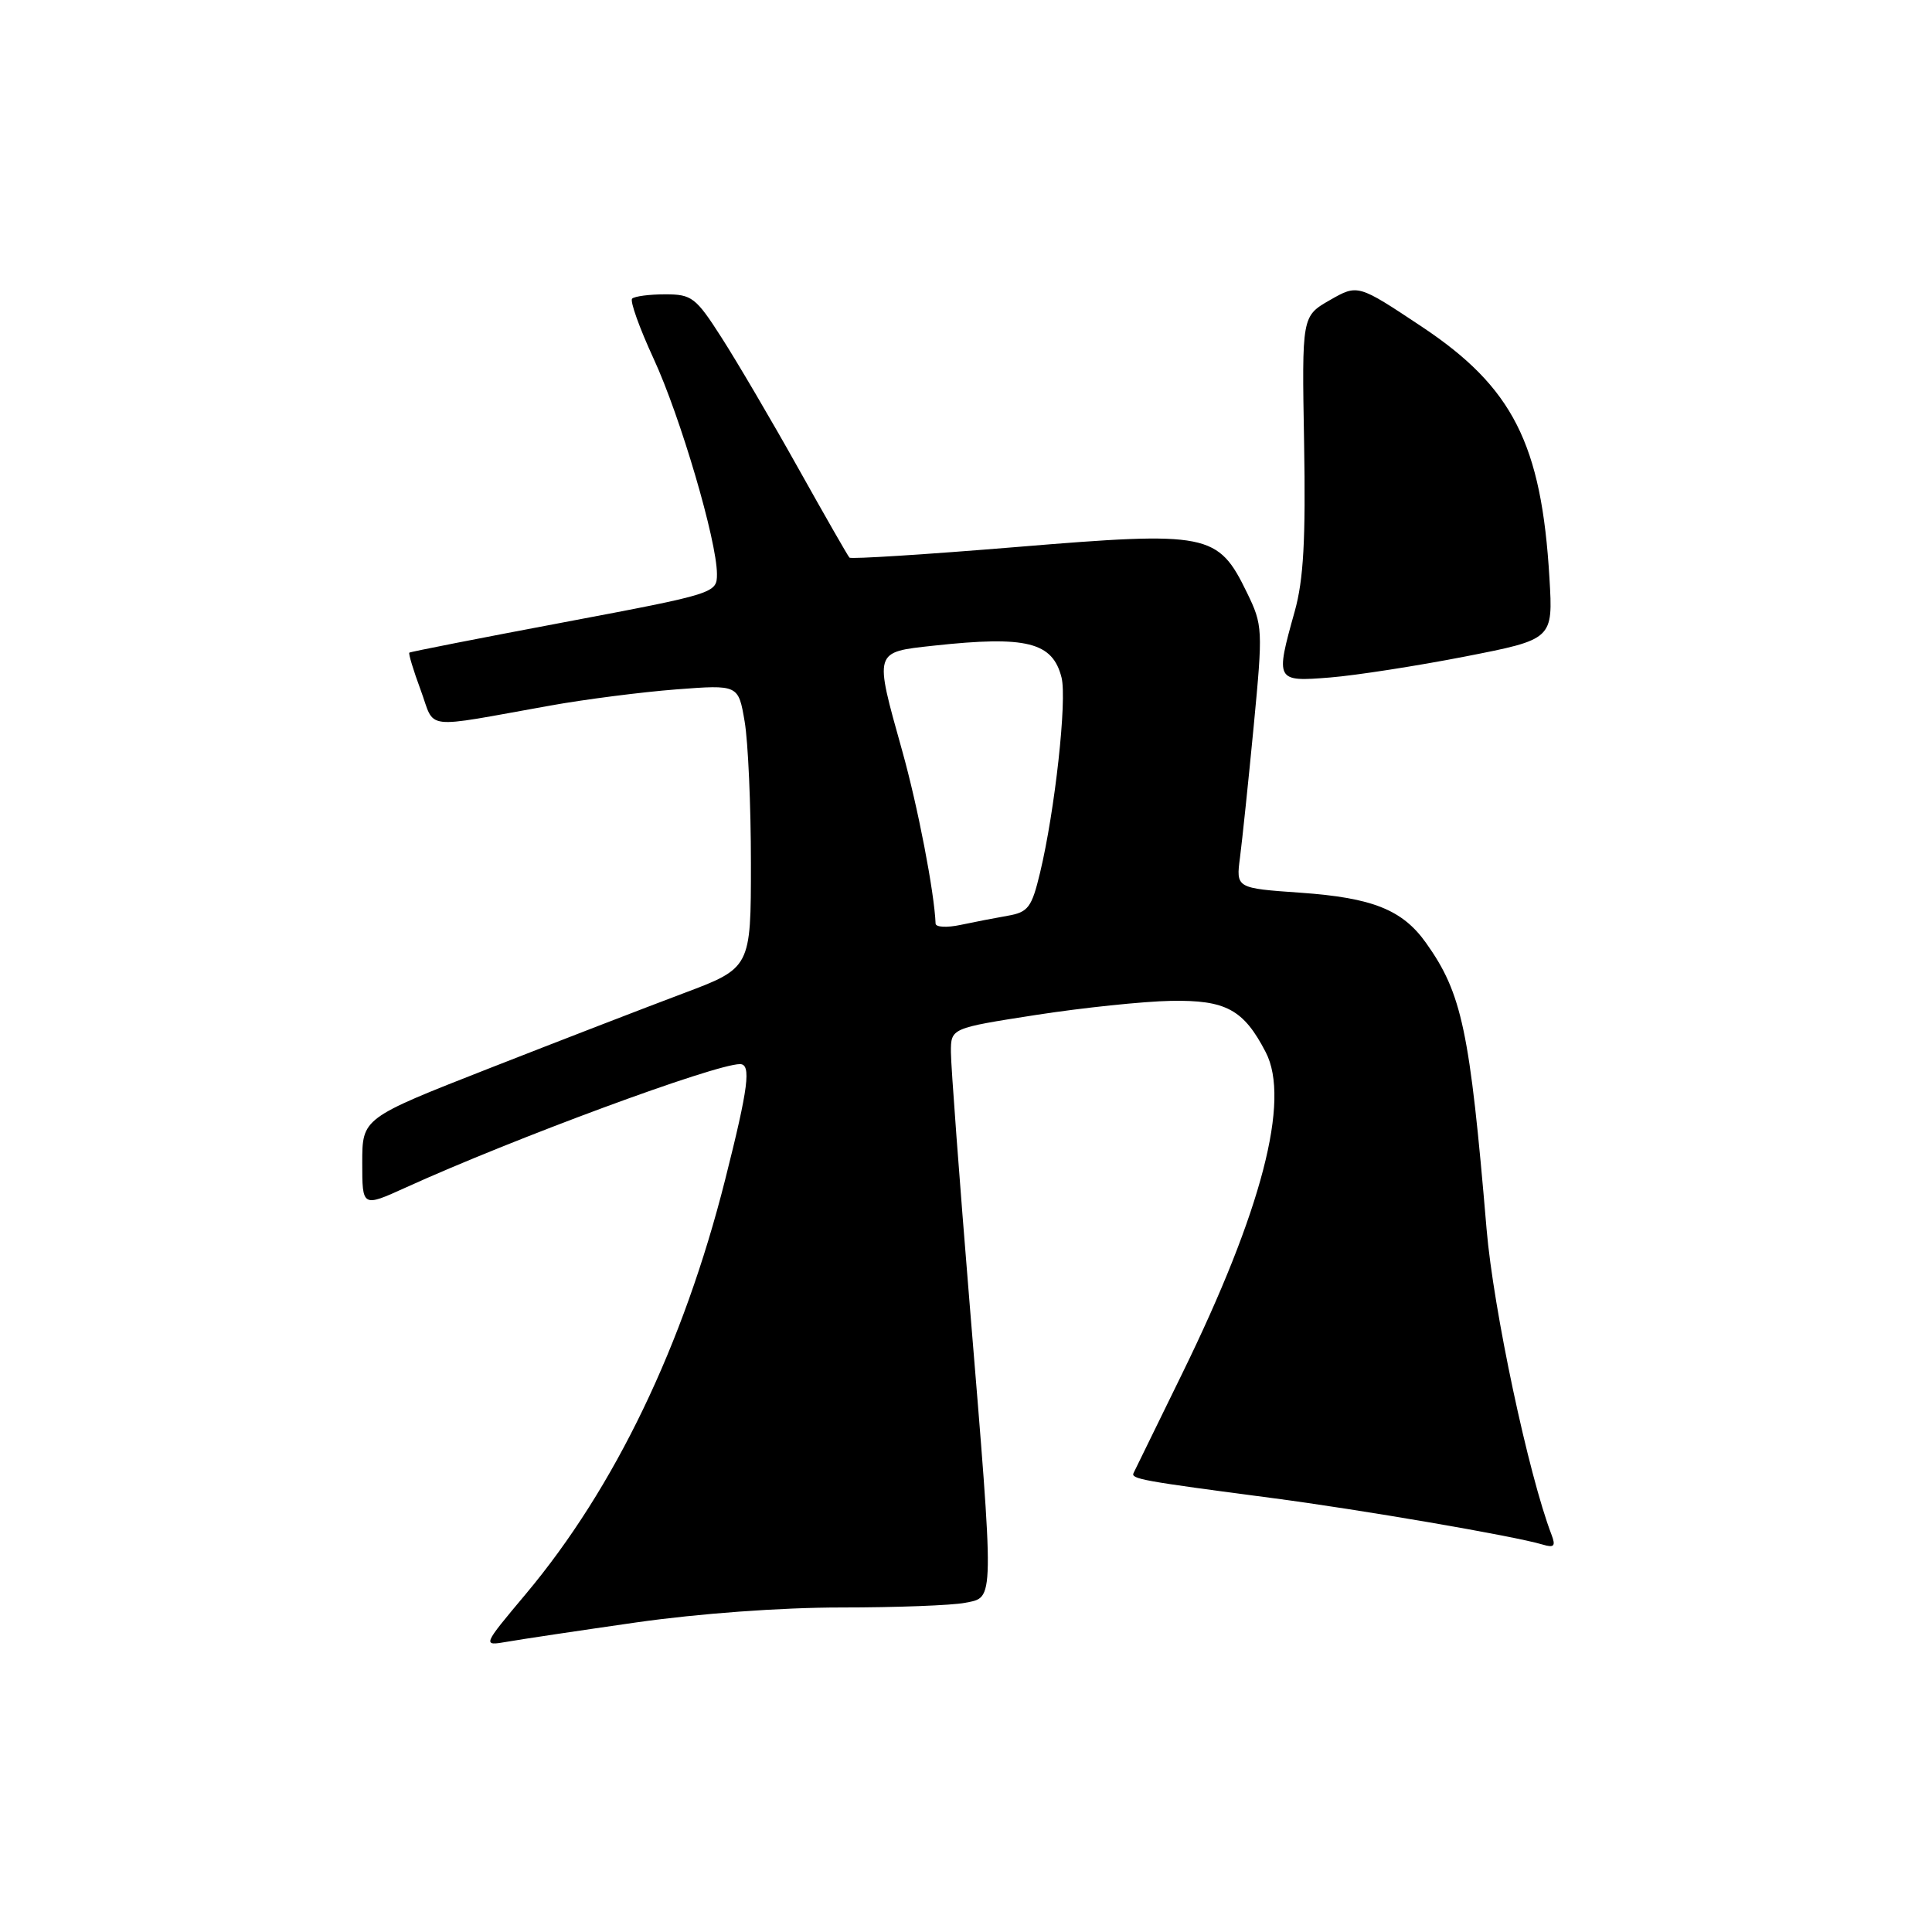 <?xml version="1.0" encoding="UTF-8" standalone="no"?>
<!DOCTYPE svg PUBLIC "-//W3C//DTD SVG 1.1//EN" "http://www.w3.org/Graphics/SVG/1.1/DTD/svg11.dtd" >
<svg xmlns="http://www.w3.org/2000/svg" xmlns:xlink="http://www.w3.org/1999/xlink" version="1.1" viewBox="0 0 256 256">
 <g >
 <path fill="currentColor"
d=" M 84.30 214.98 C 92.57 213.80 103.46 213.00 111.43 213.00 C 118.76 213.00 126.16 212.72 127.88 212.38 C 131.80 211.59 131.78 212.90 128.50 173.00 C 127.13 156.27 126.00 141.15 126.00 139.41 C 126.00 136.24 126.00 136.24 137.25 134.49 C 143.44 133.53 151.49 132.69 155.14 132.62 C 162.44 132.49 164.79 133.76 167.72 139.43 C 171.01 145.78 167.19 160.47 156.65 182.00 C 153.29 188.88 150.39 194.81 150.20 195.19 C 149.83 195.96 151.33 196.24 168.50 198.49 C 180.26 200.03 200.64 203.53 204.40 204.66 C 205.93 205.12 206.16 204.87 205.59 203.37 C 202.53 195.40 197.88 173.50 196.98 162.87 C 194.76 136.53 193.72 131.63 188.95 124.93 C 185.83 120.55 181.87 118.96 172.33 118.29 C 163.77 117.69 163.77 117.69 164.31 113.59 C 164.60 111.34 165.42 103.53 166.12 96.24 C 167.35 83.35 167.33 82.85 165.23 78.53 C 161.39 70.63 160.13 70.38 134.72 72.48 C 122.74 73.47 112.77 74.10 112.56 73.89 C 112.35 73.68 109.29 68.33 105.75 62.00 C 102.21 55.67 97.65 47.91 95.62 44.75 C 92.20 39.40 91.67 39.00 88.14 39.00 C 86.04 39.00 84.08 39.26 83.76 39.57 C 83.45 39.88 84.73 43.46 86.60 47.51 C 90.16 55.21 94.99 71.65 95.00 76.06 C 95.00 78.60 94.82 78.66 74.75 82.45 C 63.61 84.55 54.38 86.36 54.24 86.48 C 54.10 86.59 54.77 88.82 55.74 91.43 C 57.73 96.81 55.68 96.57 72.92 93.49 C 77.55 92.66 85.05 91.70 89.59 91.35 C 97.84 90.72 97.84 90.72 98.67 95.61 C 99.13 98.30 99.50 106.75 99.50 114.38 C 99.50 128.26 99.50 128.26 90.50 131.64 C 85.55 133.50 73.96 137.98 64.75 141.59 C 48.00 148.16 48.00 148.16 48.00 154.07 C 48.00 159.97 48.00 159.97 53.75 157.36 C 67.97 150.89 94.74 141.00 98.05 141.00 C 99.57 141.00 99.18 144.06 96.09 156.30 C 90.56 178.22 81.46 197.14 69.70 211.18 C 63.89 218.11 63.89 218.11 67.20 217.54 C 69.01 217.22 76.71 216.07 84.30 214.98 Z  M 194.15 86.99 C 205.79 84.71 205.79 84.71 205.31 76.60 C 204.26 58.81 200.45 51.31 188.40 43.29 C 179.92 37.65 179.92 37.65 176.21 39.77 C 172.50 41.90 172.50 41.90 172.80 58.70 C 173.02 71.49 172.73 76.81 171.56 81.00 C 168.97 90.26 169.02 90.35 176.25 89.77 C 179.69 89.49 187.74 88.24 194.15 86.99 Z  M 123.97 122.38 C 123.81 118.26 121.62 106.88 119.55 99.50 C 115.82 86.15 115.73 86.43 123.75 85.55 C 136.02 84.22 139.48 85.08 140.66 89.78 C 141.40 92.74 139.79 107.41 137.81 115.65 C 136.71 120.24 136.24 120.87 133.54 121.34 C 131.87 121.63 129.04 122.18 127.25 122.56 C 125.46 122.94 123.99 122.86 123.97 122.38 Z "/>
</g>
</svg>